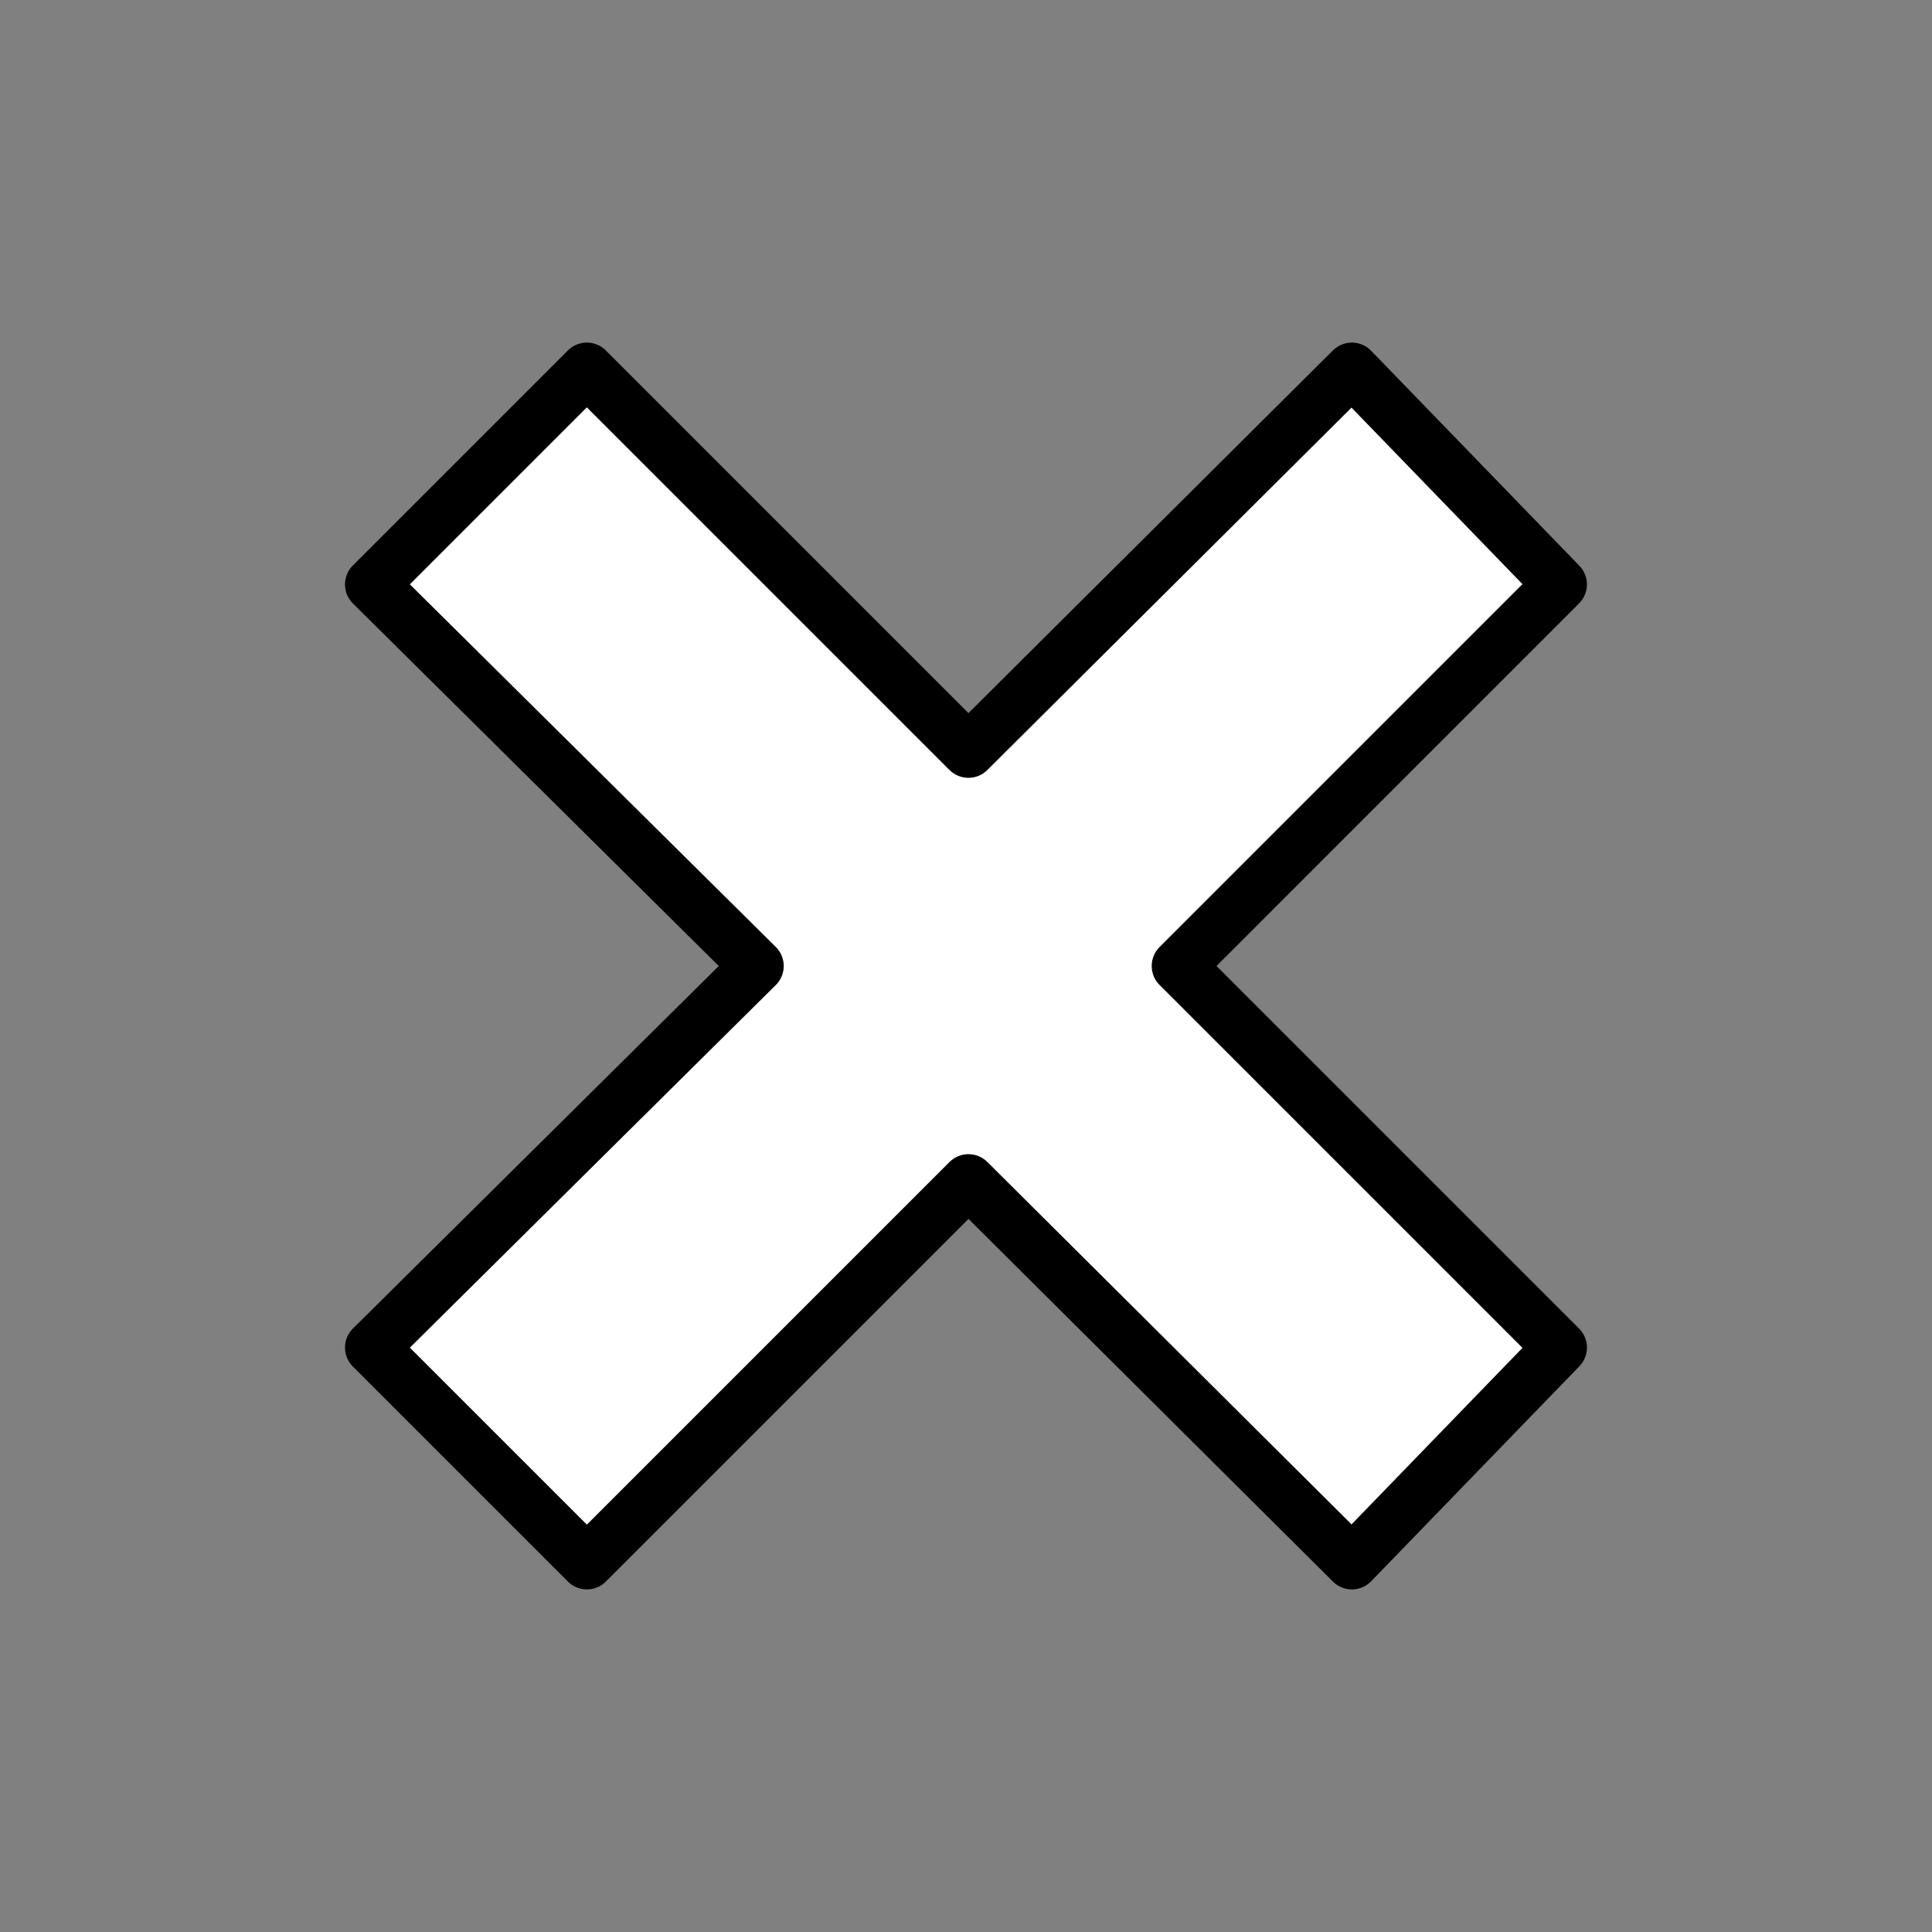 <svg id="emoji" viewBox="0 0 72 72" xmlns="http://www.w3.org/2000/svg">
  <rect x="0" y="0" width="72" height="72" fill="#808080" stroke="none"/>
  <g id="line">
    <path fill="#fff" stroke="#000" stroke-linecap="round" stroke-linejoin="round" stroke-miterlimit="10" stroke-width="2" d="m58.14 21.78-7.76-8.013-14.29 14.22-14.22-14.22-8.013 8.013 14.35 14.22-14.35 14.22 8.014 8.013 14.22-14.22 14.29 14.22 7.76-8.013-14.22-14.22z"/>
  </g>
</svg>
